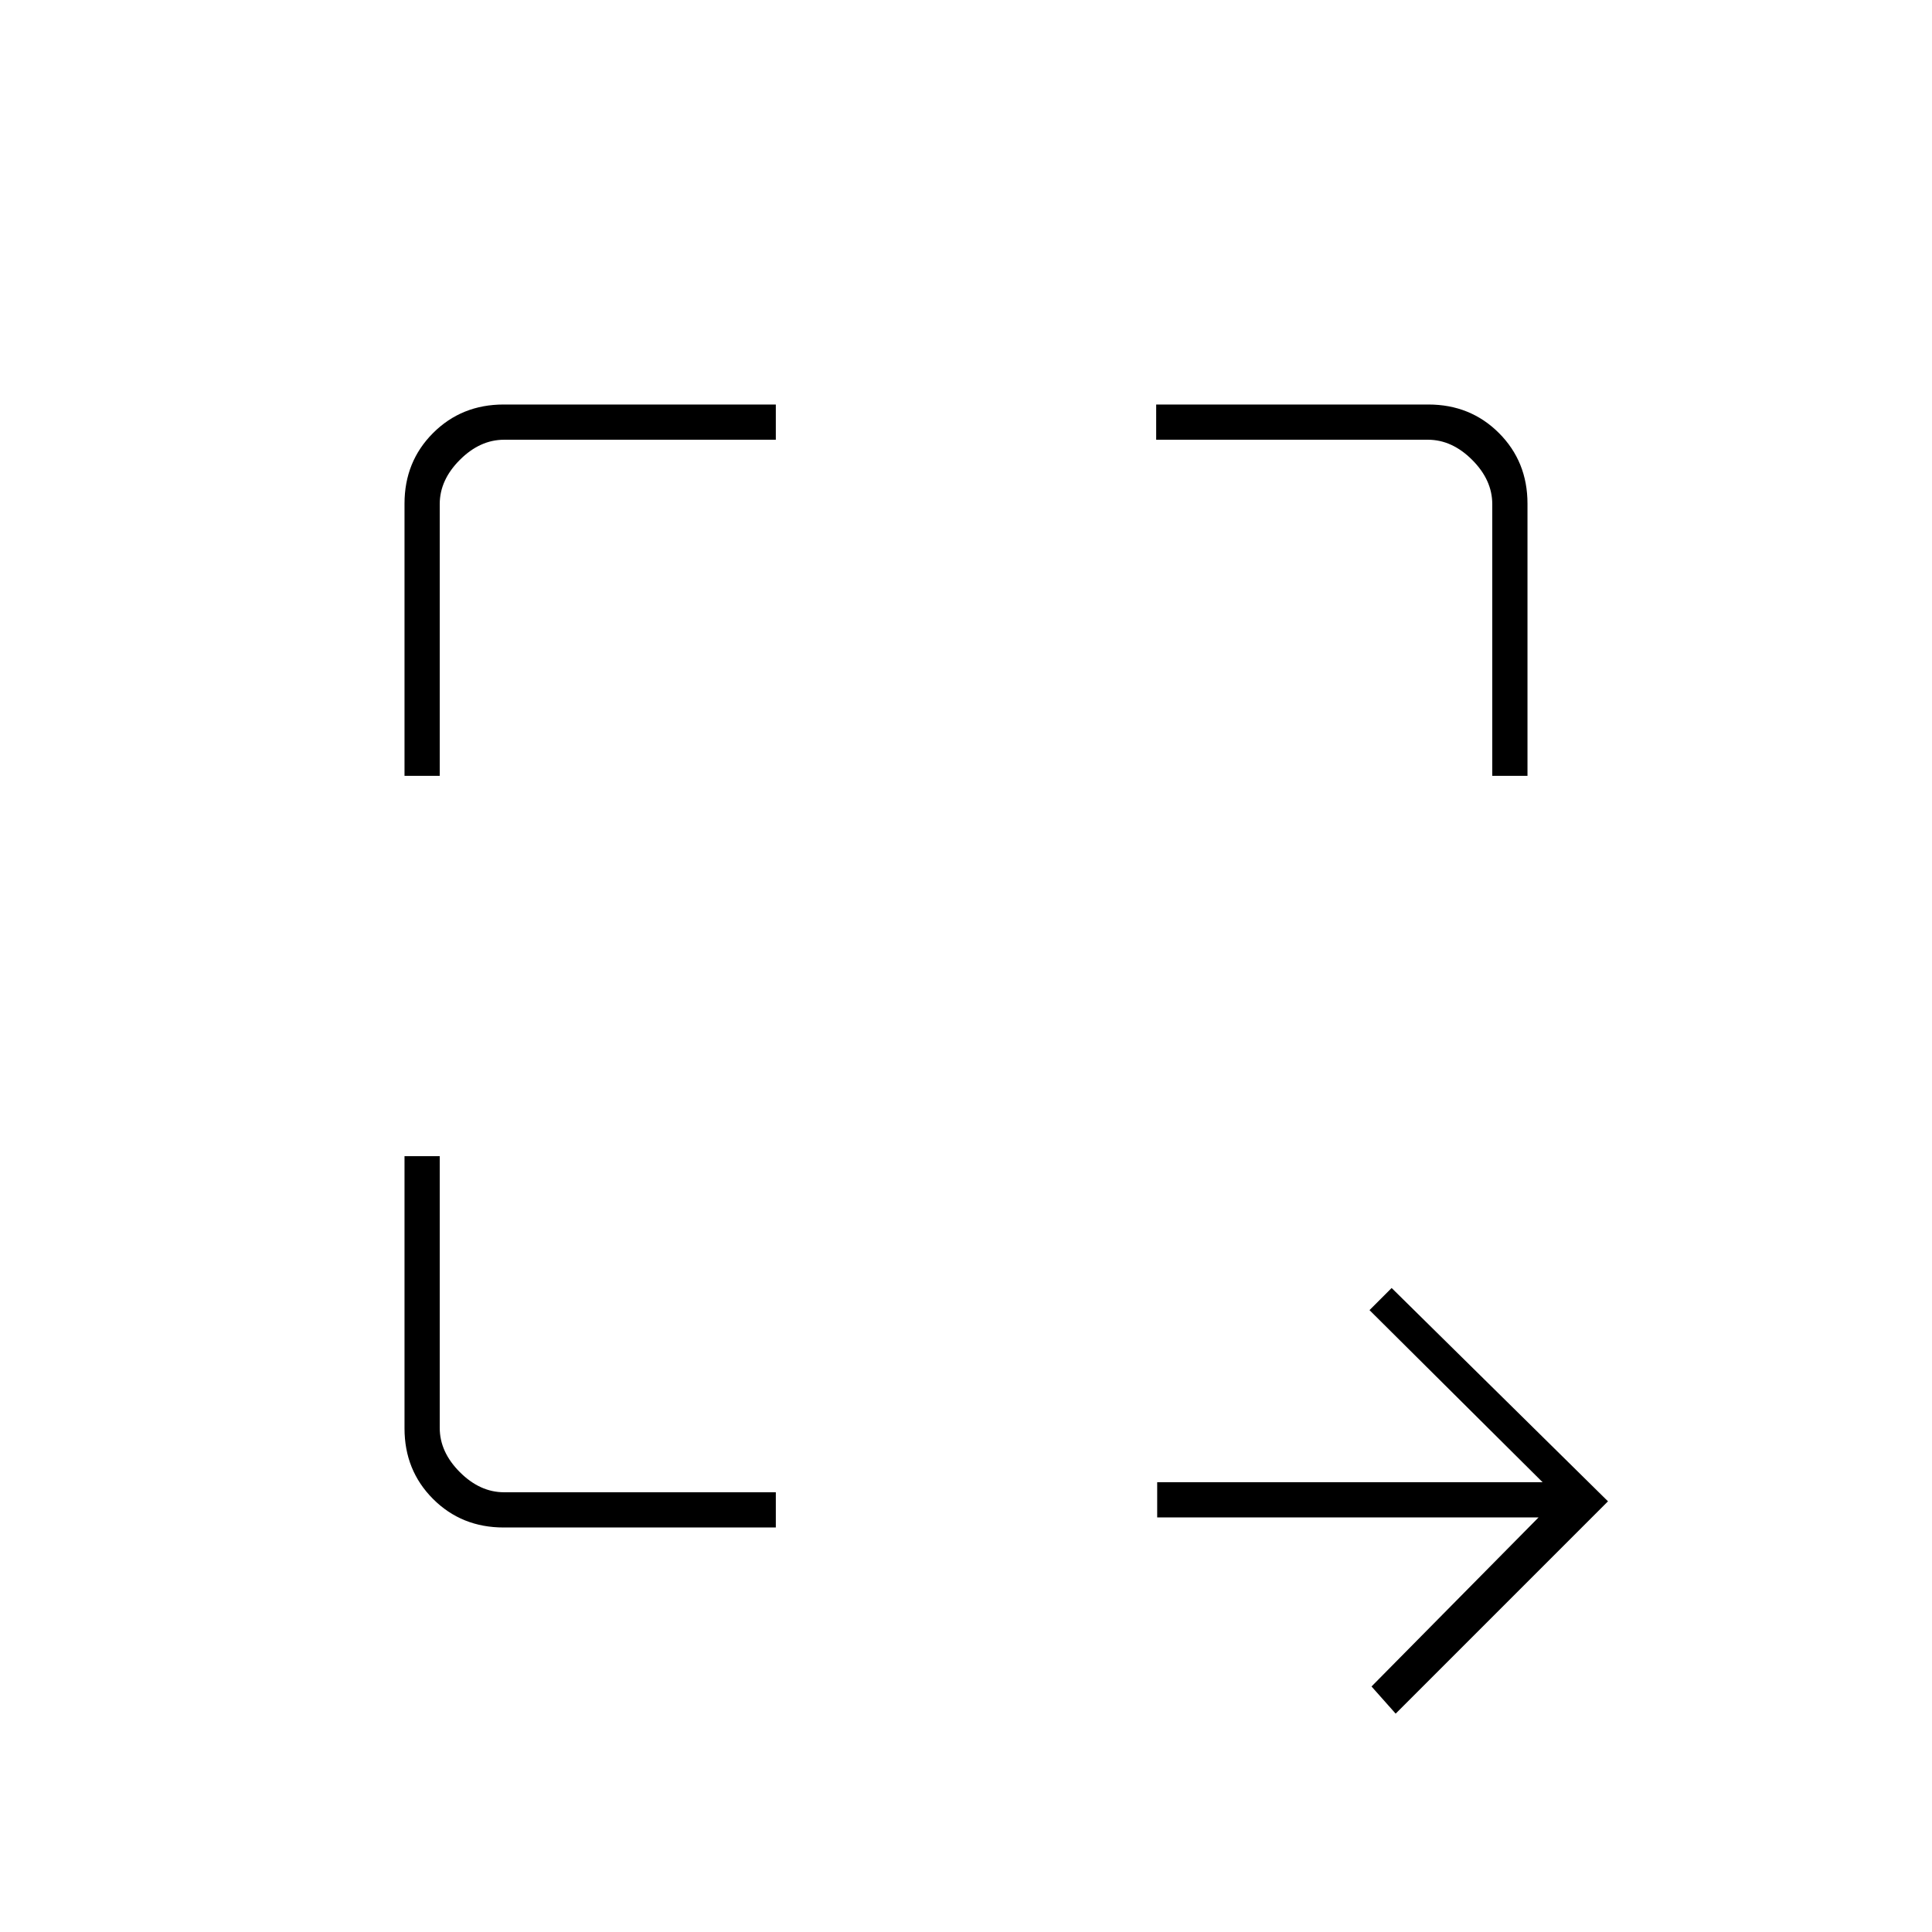 <svg xmlns="http://www.w3.org/2000/svg" height="20" viewBox="0 -960 960 960" width="20"><path d="m693.5-108.5-12-13.5 83-84H575v-17.5h191.5l-86-85.5 11-11L799-214 693.5-108.5ZM250.26-201q-20.9 0-35.08-14.18T201-250.26V-385.5h17.5v135q0 12 10 22t22 10h135v17.5H250.26ZM201-574.5v-135.24q0-20.9 14.18-35.08T250.26-759H385.5v17.5h-135q-12 0-22 10t-10 22v135H201Zm540.5 0v-135q0-12-10-22t-22-10h-135V-759h135.24q20.9 0 35.08 14.18T759-709.74v135.24h-17.5Z"/></svg>